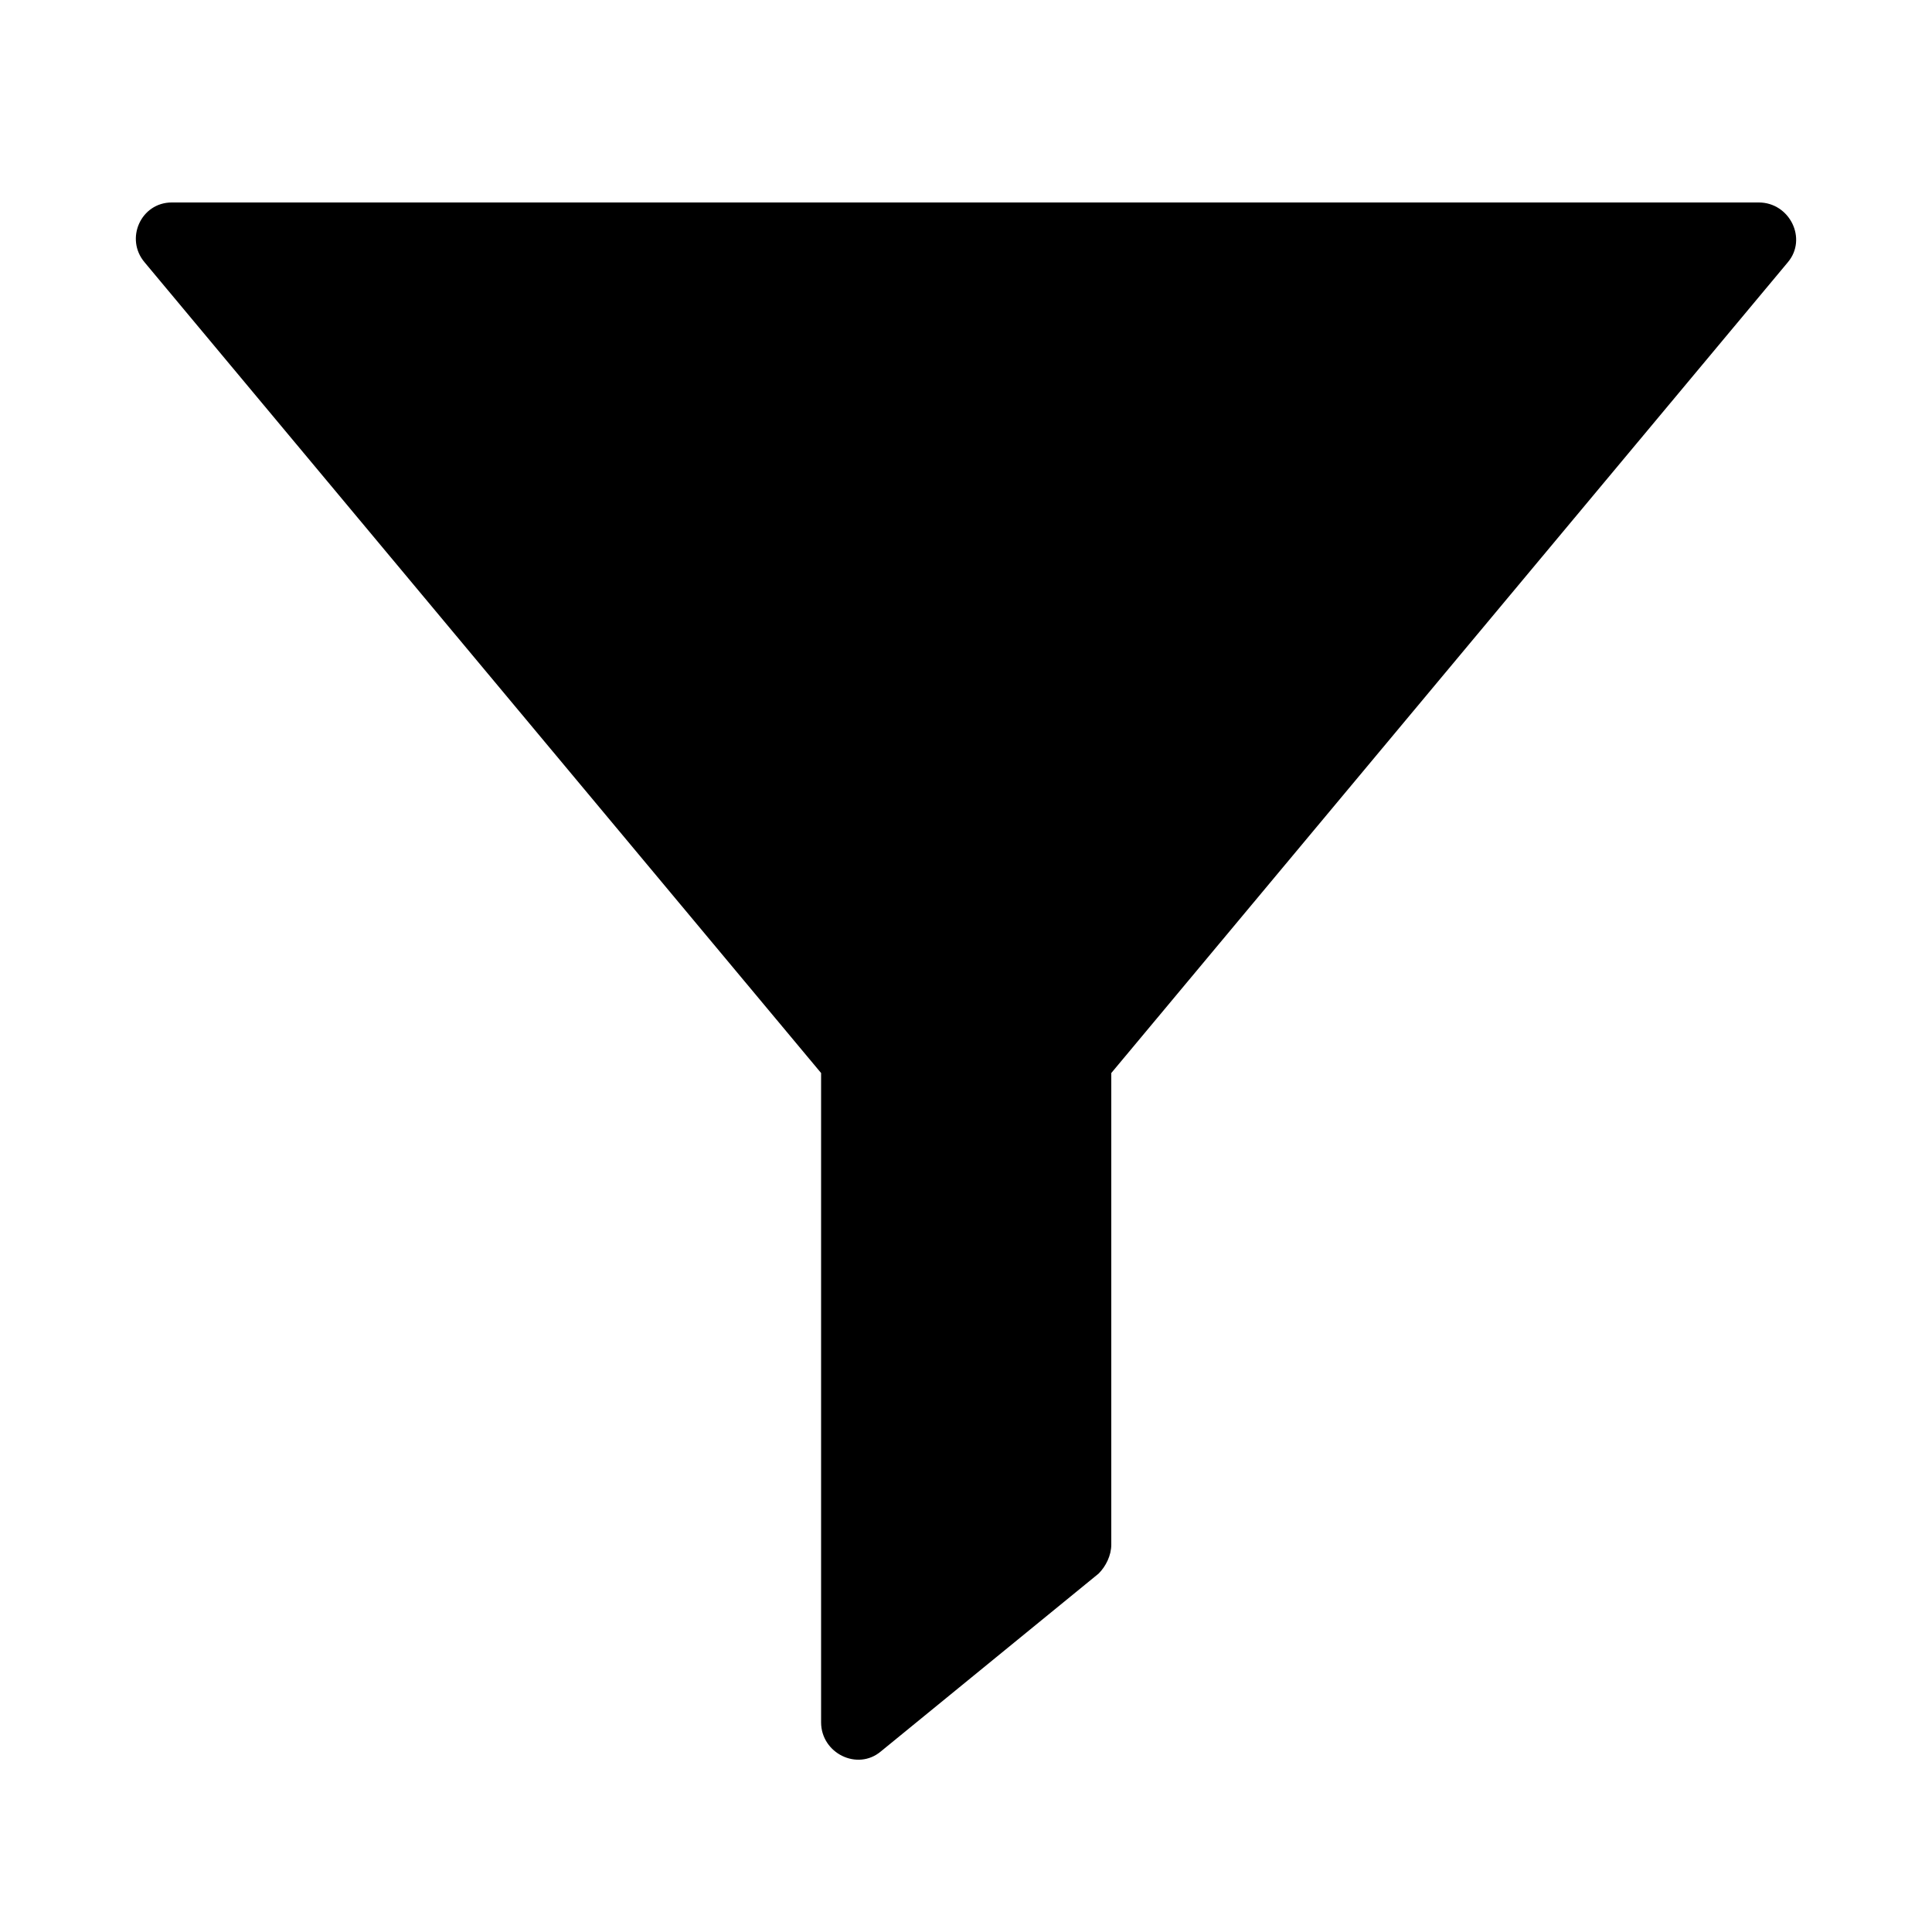 <?xml version="1.0" standalone="no"?><!DOCTYPE svg PUBLIC "-//W3C//DTD SVG 1.1//EN" "http://www.w3.org/Graphics/SVG/1.1/DTD/svg11.dtd"><svg t="1567405956540" class="icon" viewBox="0 0 1024 1024" version="1.1" xmlns="http://www.w3.org/2000/svg" p-id="6646" xmlns:xlink="http://www.w3.org/1999/xlink" width="200" height="200"><defs><style type="text/css"></style></defs><path d="M947.565 139.035l-358.56 429.696v249.935c0 5.768-2.884 11.535-6.729 15.381l-115.355 94.206c-12.497 10.574-31.723 0.961-31.723-15.381V568.731L76.638 139.035c-10.574-12.497-1.923-31.723 14.419-31.723h841.128c16.342 0 25.955 19.226 15.38 31.723z" p-id="6647"></path></svg>